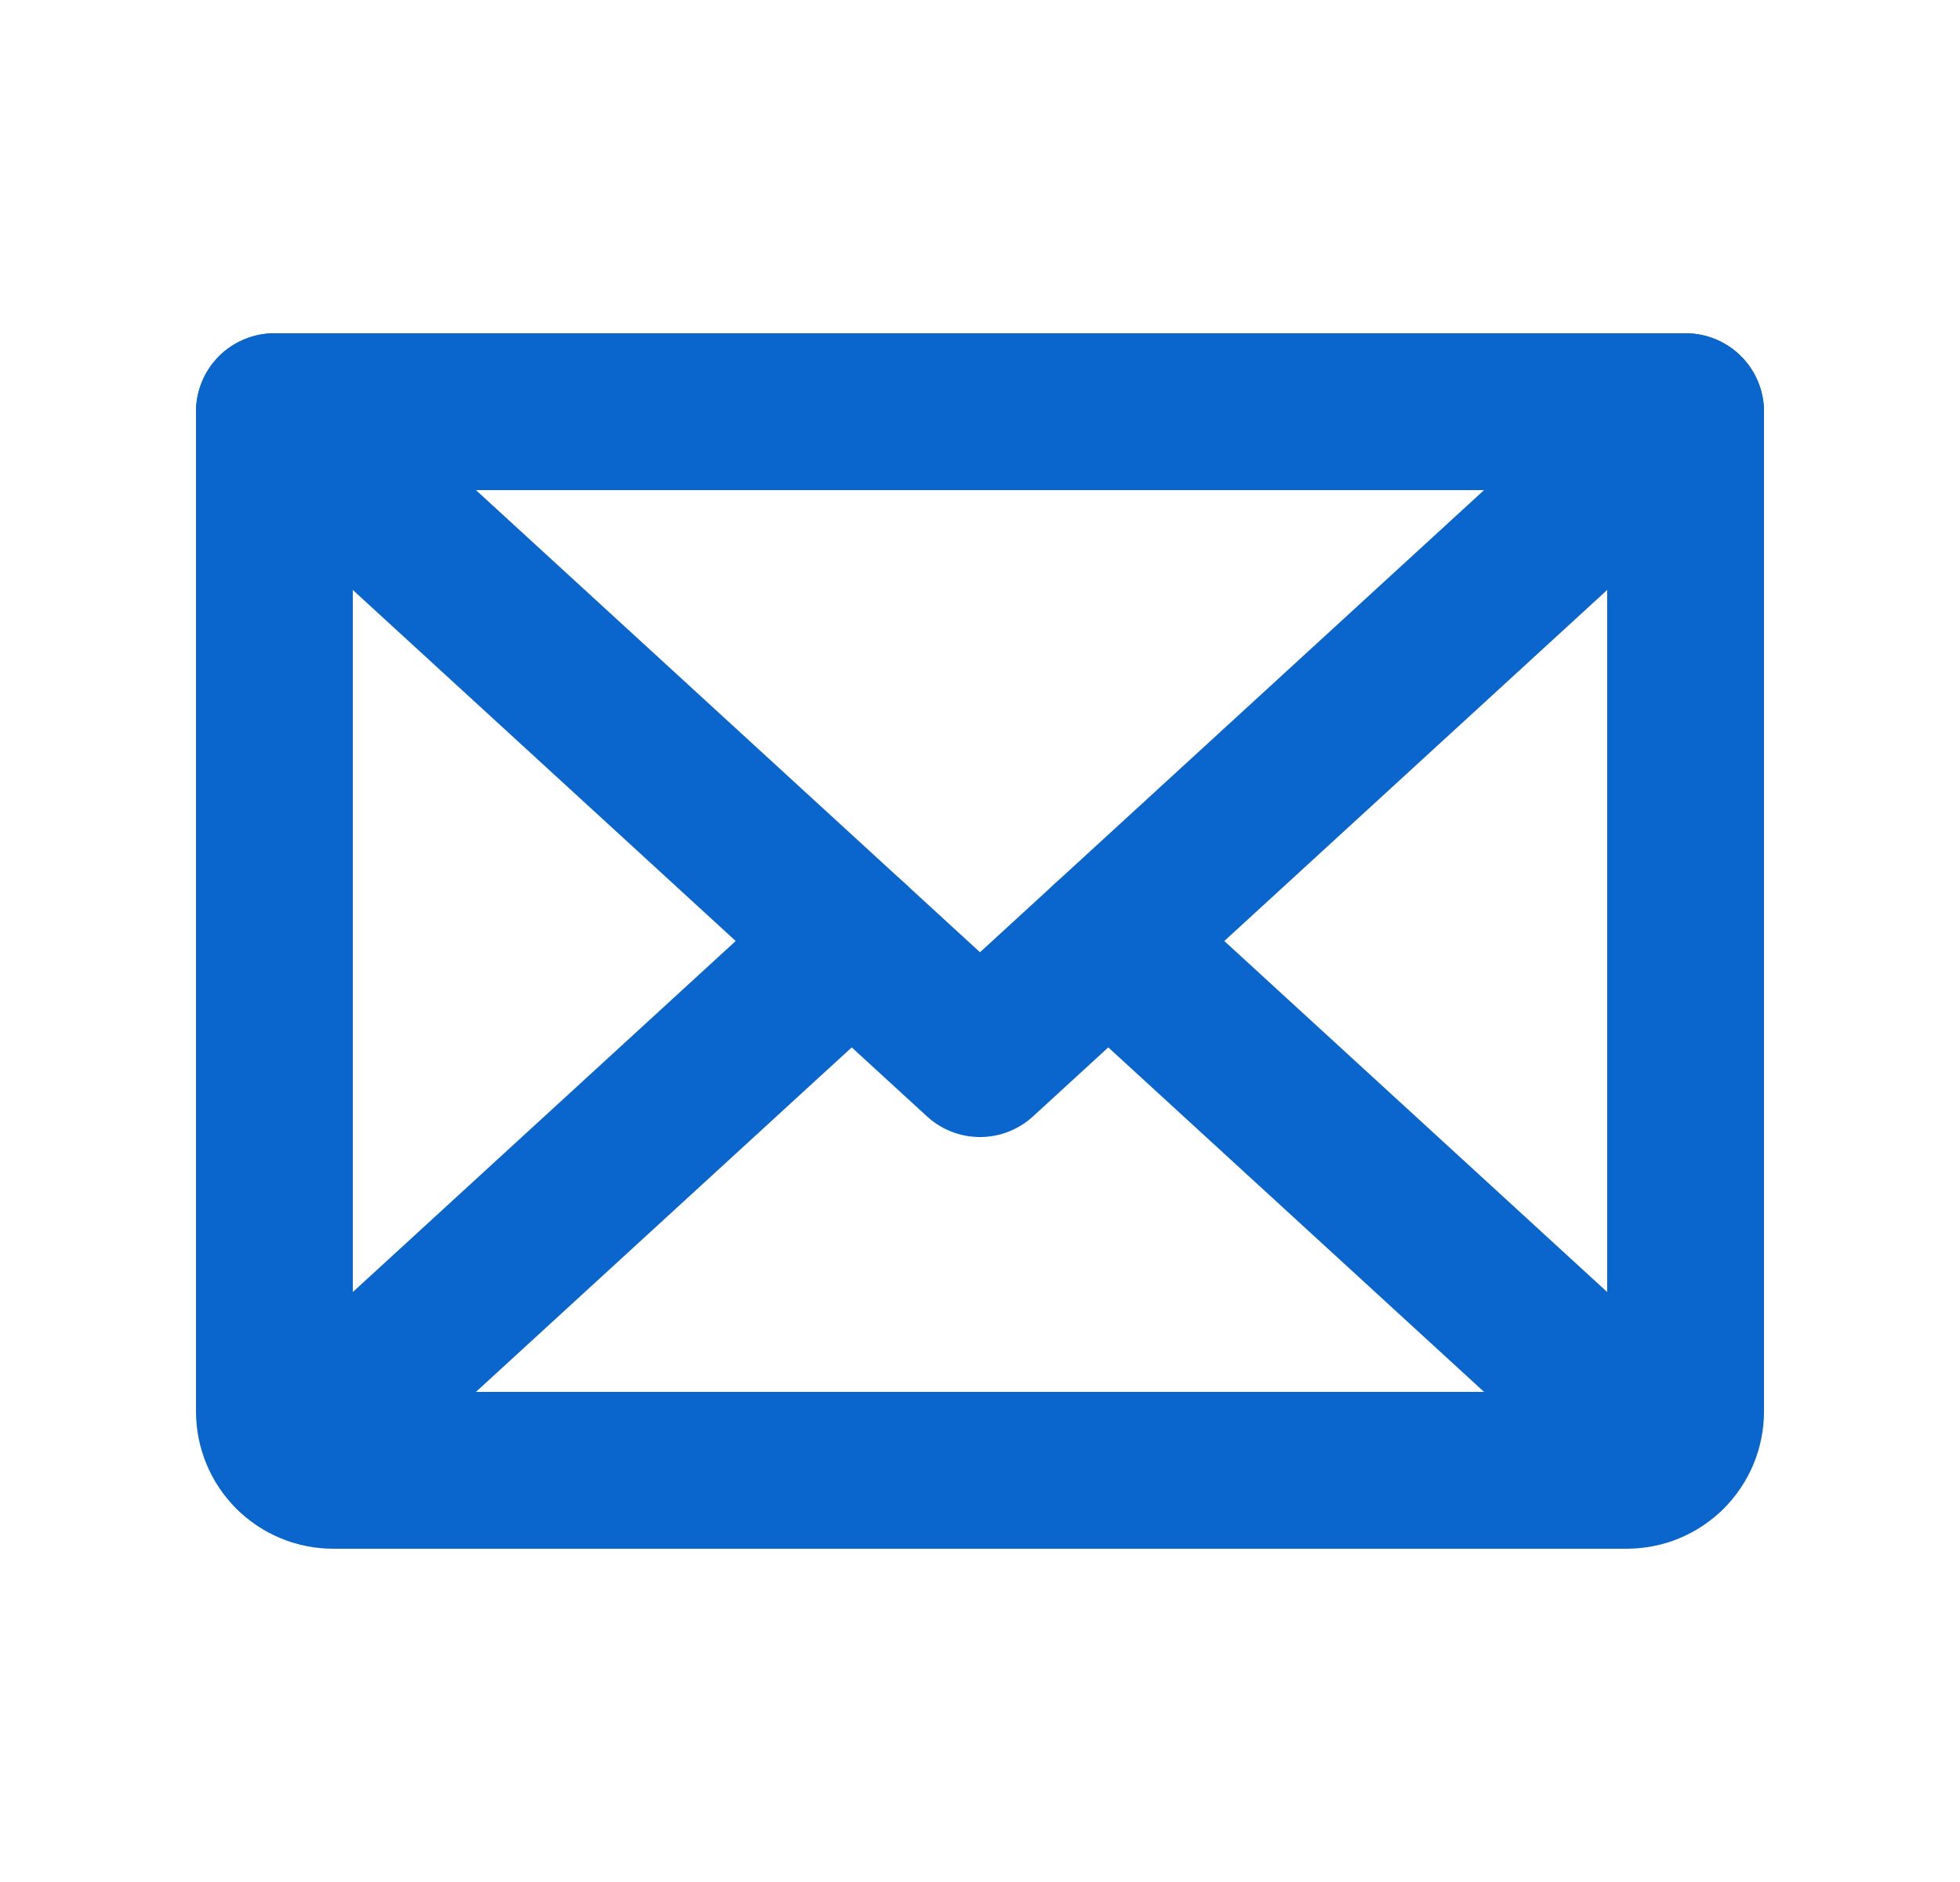 <svg width="25" height="24" viewBox="0 0 25 24" fill="none" xmlns="http://www.w3.org/2000/svg">
<g id="Envelope">
<path id="Vector" d="M21.5 5.25L12.5 13.5L3.5 5.25" stroke="#0A65CC" stroke-width="2" stroke-linecap="round" stroke-linejoin="round"/>
<path id="Vector_2" d="M3.5 5.25H21.5V18C21.5 18.199 21.421 18.39 21.28 18.53C21.14 18.671 20.949 18.75 20.75 18.75H4.25C4.051 18.75 3.86 18.671 3.72 18.53C3.579 18.39 3.5 18.199 3.5 18V5.25Z" stroke="#0A65CC" stroke-width="2" stroke-linecap="round" stroke-linejoin="round"/>
<path id="Vector_3" d="M10.864 12L3.731 18.538" stroke="#0A65CC" stroke-width="2" stroke-linecap="round" stroke-linejoin="round"/>
<path id="Vector_4" d="M21.269 18.538L14.136 12" stroke="#0A65CC" stroke-width="2" stroke-linecap="round" stroke-linejoin="round"/>
</g>
</svg>
